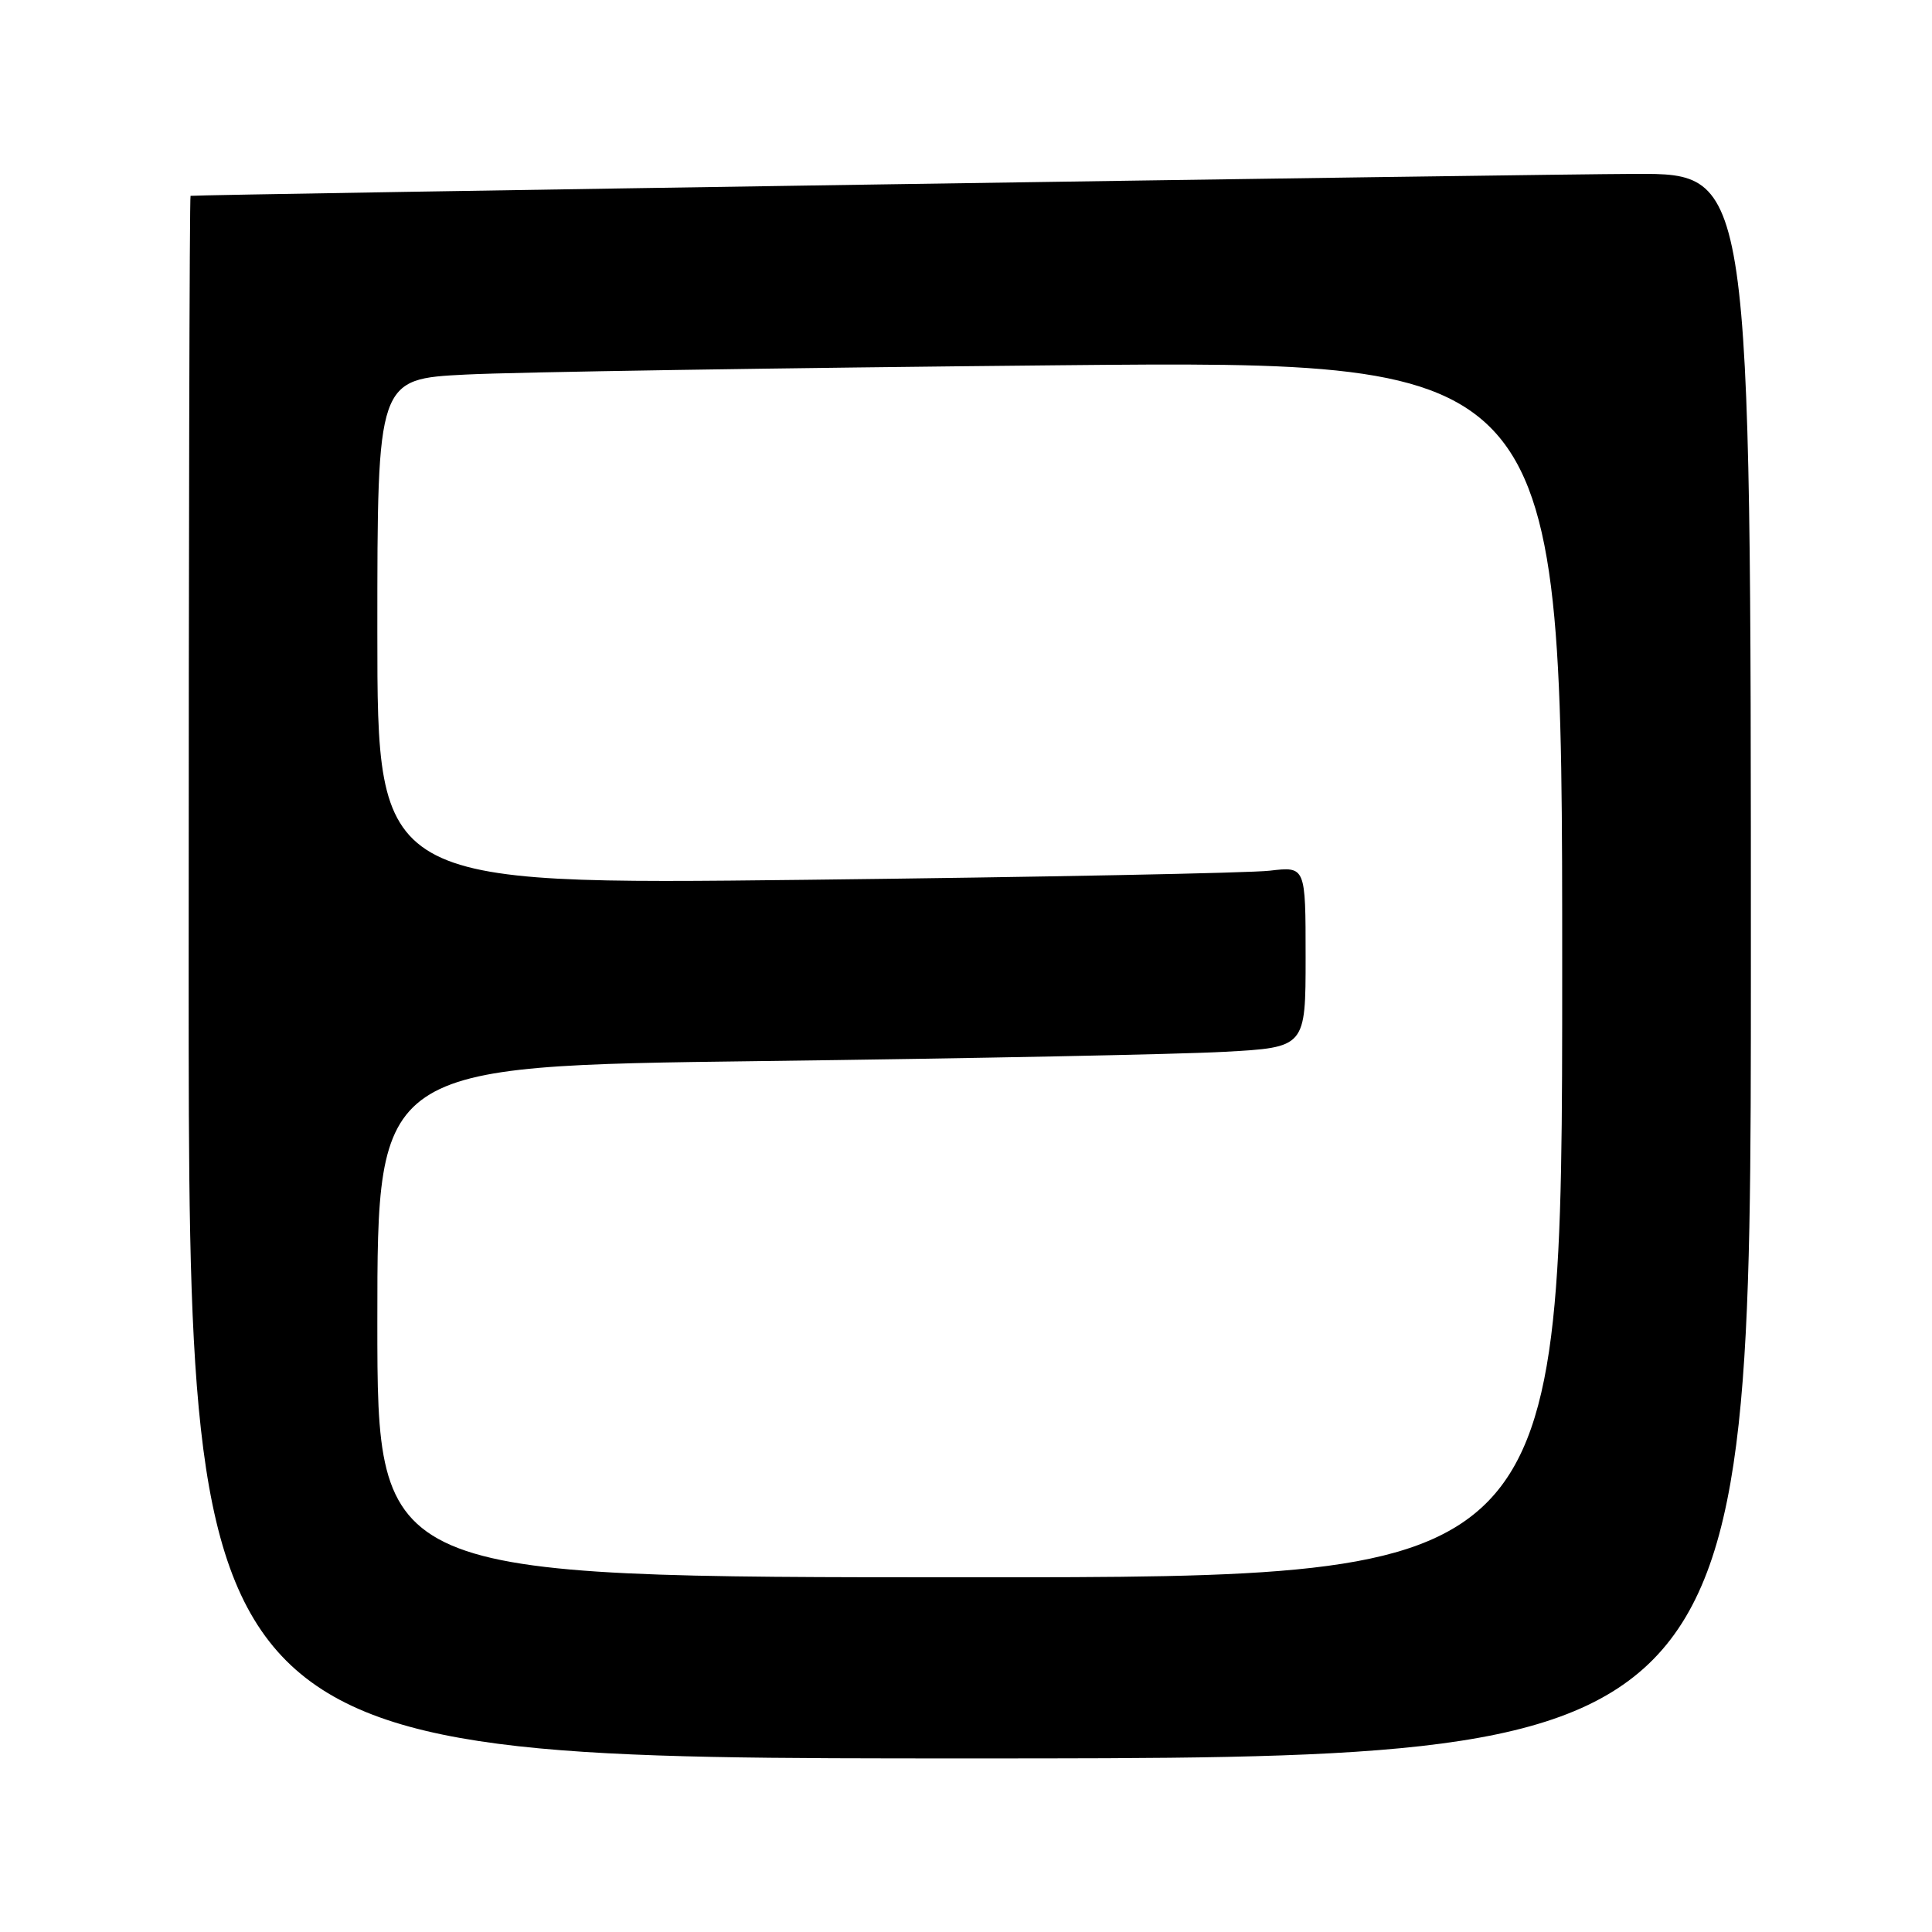 <?xml version="1.0" encoding="UTF-8" standalone="no"?>
<!DOCTYPE svg PUBLIC "-//W3C//DTD SVG 1.1//EN" "http://www.w3.org/Graphics/SVG/1.1/DTD/svg11.dtd" >
<svg xmlns="http://www.w3.org/2000/svg" xmlns:xlink="http://www.w3.org/1999/xlink" version="1.1" viewBox="0 0 256 256">
 <g >
 <path fill="currentColor"
d=" M 232.00 128.00 C 232.00 23.00 232.00 23.00 216.75 23.04 C 204.08 23.07 26.04 25.77 25.25 25.95 C 25.11 25.98 25.00 72.57 25.00 129.50 C 25.00 233.00 25.00 233.00 128.50 233.00 C 232.00 233.00 232.00 233.00 232.00 128.00 Z  M 50.00 175.12 C 50.00 141.24 50.00 141.24 100.75 140.60 C 128.66 140.25 156.34 139.70 162.25 139.37 C 173.00 138.78 173.00 138.78 173.00 126.80 C 173.00 114.81 173.00 114.81 168.25 115.37 C 165.64 115.68 137.96 116.22 106.75 116.58 C 50.00 117.23 50.00 117.23 50.00 83.73 C 50.00 50.22 50.00 50.22 61.75 49.63 C 68.21 49.30 103.54 48.75 140.25 48.40 C 207.00 47.77 207.00 47.77 207.00 128.38 C 207.00 209.00 207.00 209.00 128.50 209.00 C 50.00 209.00 50.00 209.00 50.00 175.12 Z "/>
</g>
</svg>
